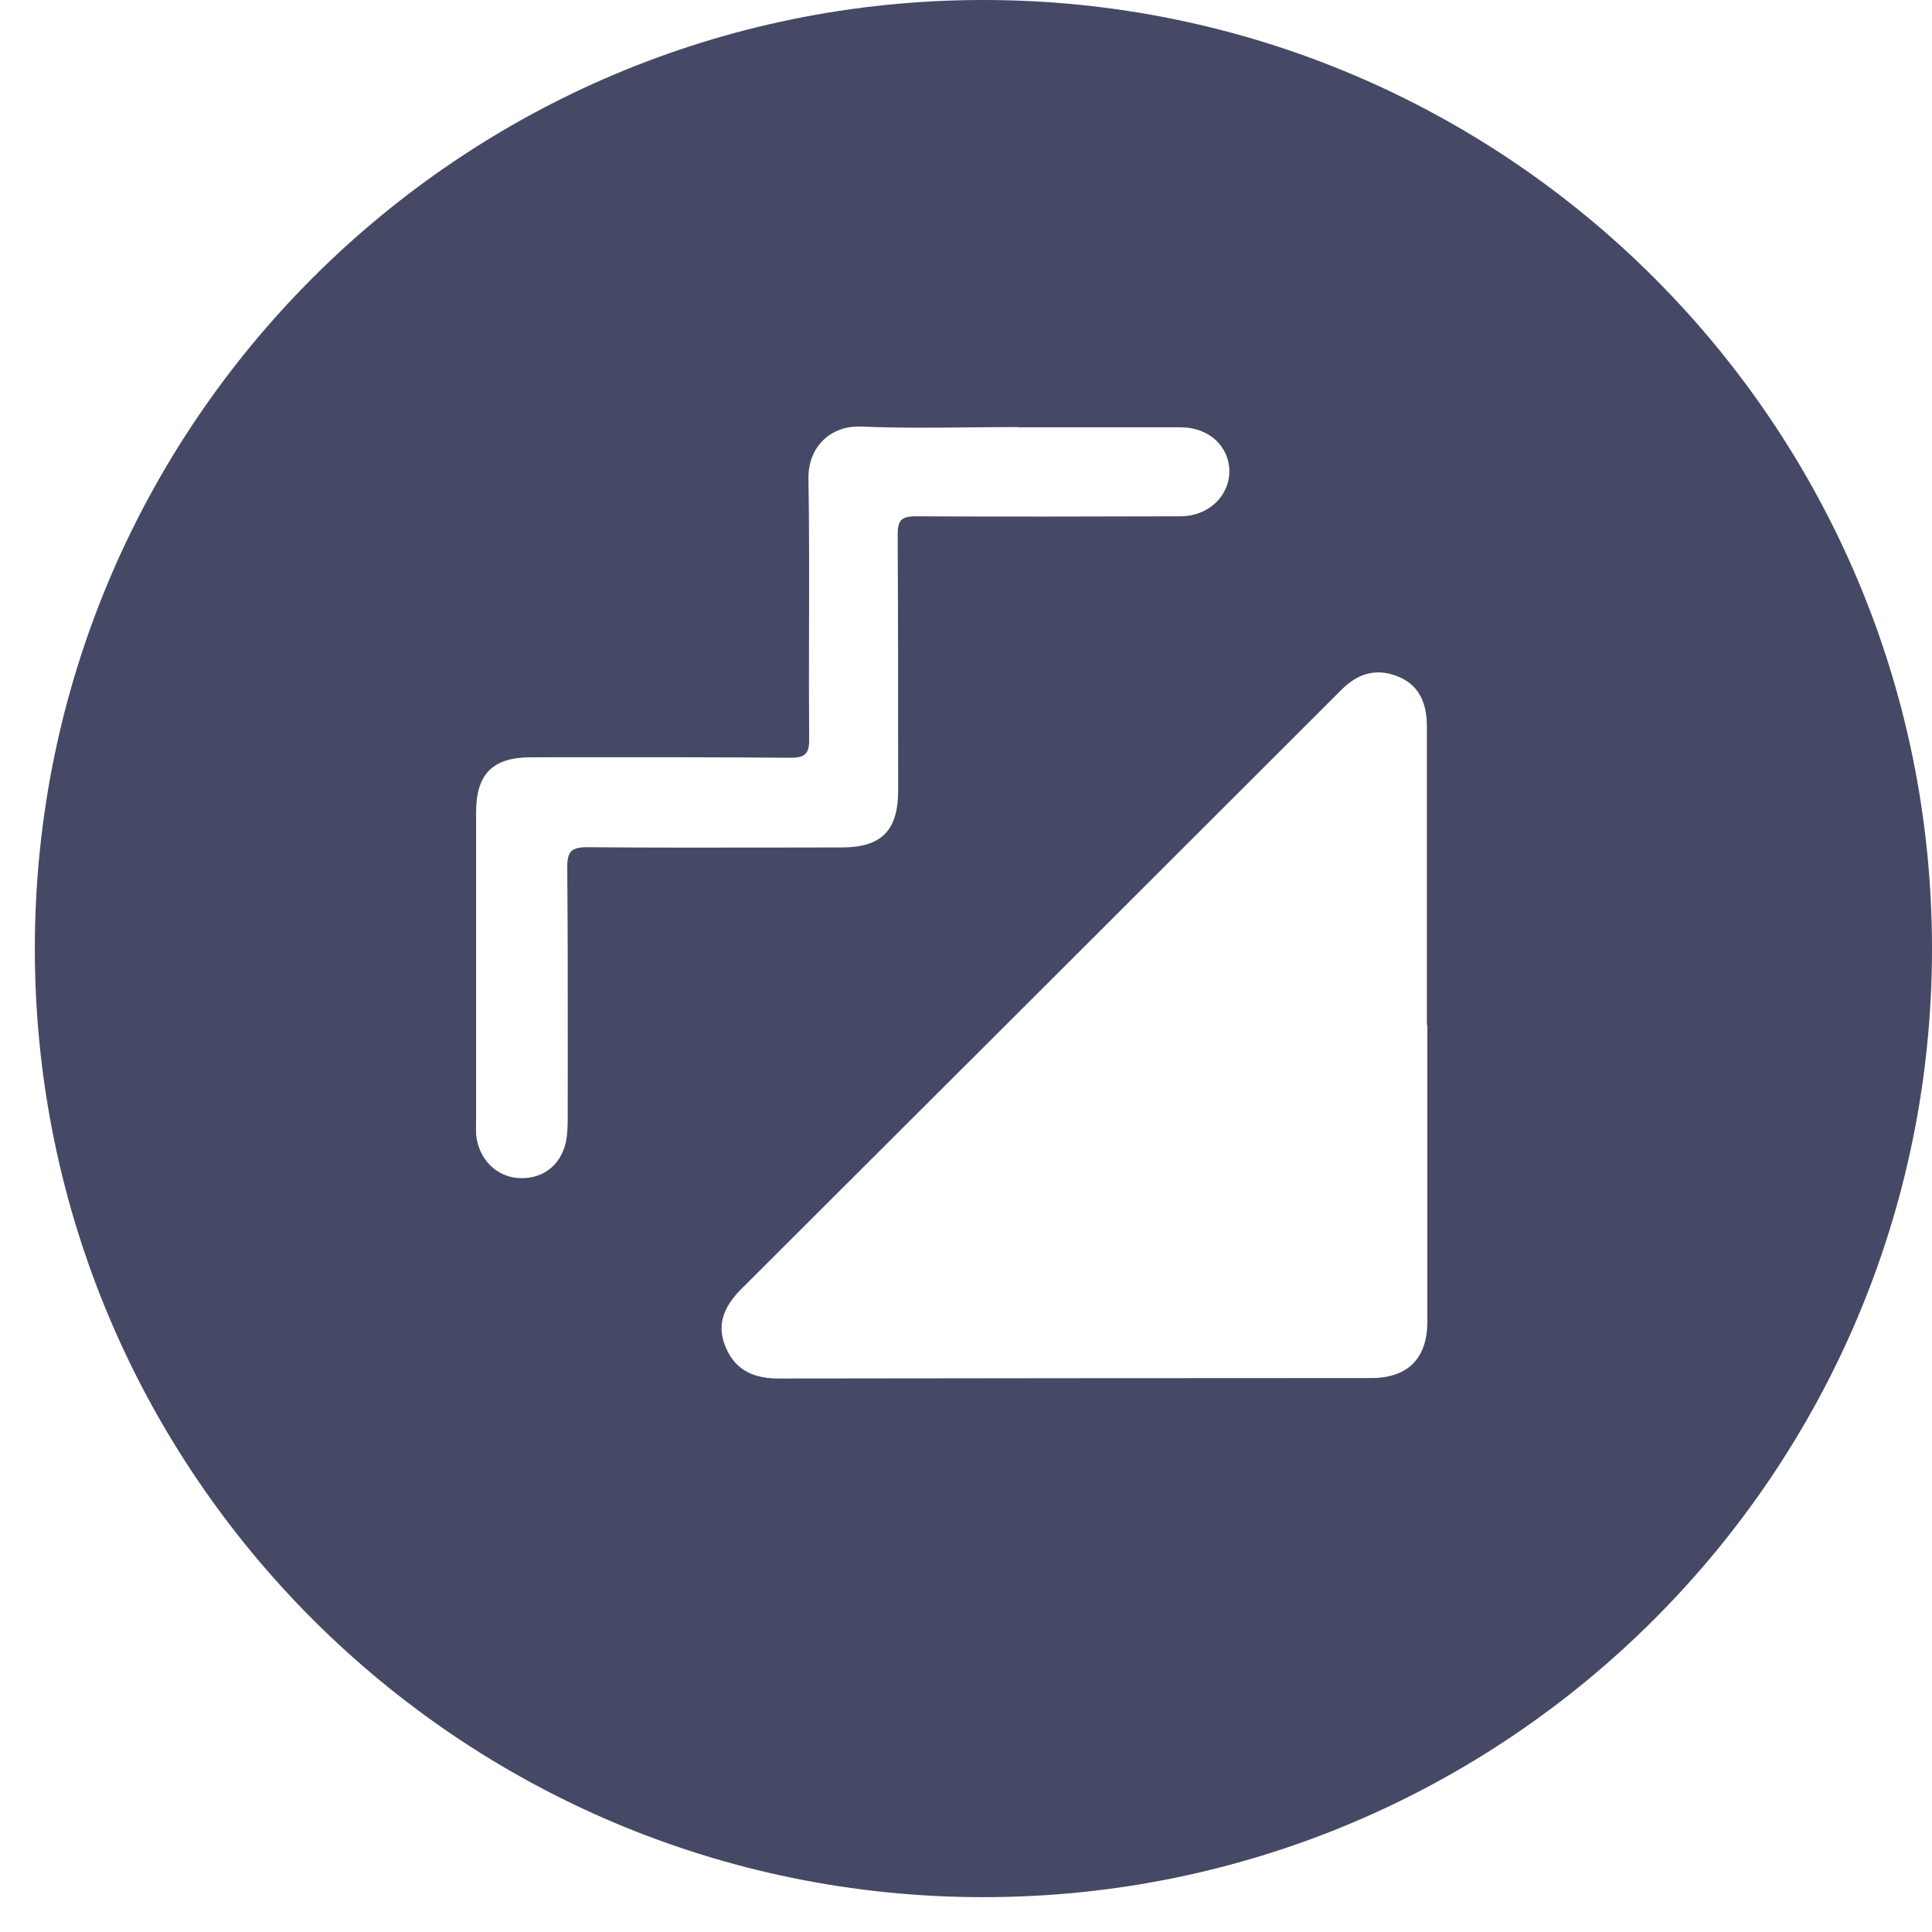 <svg width="33" height="33" viewBox="0 0 33 33" fill="none" xmlns="http://www.w3.org/2000/svg">
<path fill-rule="evenodd" clip-rule="evenodd" d="M16.797 32.405C25.746 32.405 33 25.151 33 16.203C33 7.254 25.746 0 16.797 0C7.849 0 0.595 7.254 0.595 16.203C0.595 25.151 7.849 32.405 16.797 32.405ZM24.38 17.504V22.577C24.38 23.201 24.047 23.538 23.423 23.538C20.051 23.538 16.679 23.542 13.307 23.546L13.302 23.546C12.897 23.546 12.572 23.42 12.402 23.027C12.244 22.666 12.325 22.349 12.674 22.005L12.676 22.003L12.678 22.001C16.09 18.596 19.503 15.192 22.912 11.783C23.183 11.511 23.488 11.41 23.849 11.544C24.205 11.674 24.372 11.961 24.372 12.403V17.504H24.38ZM20.171 7.299H17.401L17.397 7.295C17.125 7.295 16.852 7.297 16.579 7.3C15.954 7.306 15.328 7.312 14.705 7.286C14.186 7.266 13.801 7.635 13.809 8.174C13.823 9.022 13.821 9.87 13.819 10.718C13.817 11.354 13.816 11.99 13.821 12.626C13.825 12.878 13.748 12.943 13.501 12.943C12.32 12.933 11.139 12.934 9.958 12.934C9.663 12.934 9.368 12.935 9.073 12.935C8.416 12.935 8.132 13.218 8.132 13.879V19.163C8.132 19.186 8.132 19.209 8.131 19.232C8.131 19.277 8.13 19.323 8.132 19.369C8.165 19.791 8.481 20.111 8.878 20.123C9.304 20.14 9.624 19.864 9.681 19.418C9.697 19.292 9.697 19.163 9.697 19.033C9.697 18.751 9.698 18.47 9.698 18.189C9.698 17.063 9.699 15.938 9.689 14.812C9.689 14.556 9.75 14.471 10.022 14.471C11.059 14.48 12.093 14.478 13.129 14.477C13.543 14.476 13.958 14.475 14.373 14.475C15.054 14.475 15.341 14.191 15.341 13.502C15.341 12.047 15.341 10.587 15.333 9.127C15.333 8.892 15.394 8.819 15.637 8.819C17.148 8.827 18.655 8.823 20.166 8.819L20.171 8.819C20.645 8.815 21.006 8.466 20.998 8.037C20.99 7.615 20.641 7.299 20.171 7.299Z" fill="#464965"/>
</svg>
